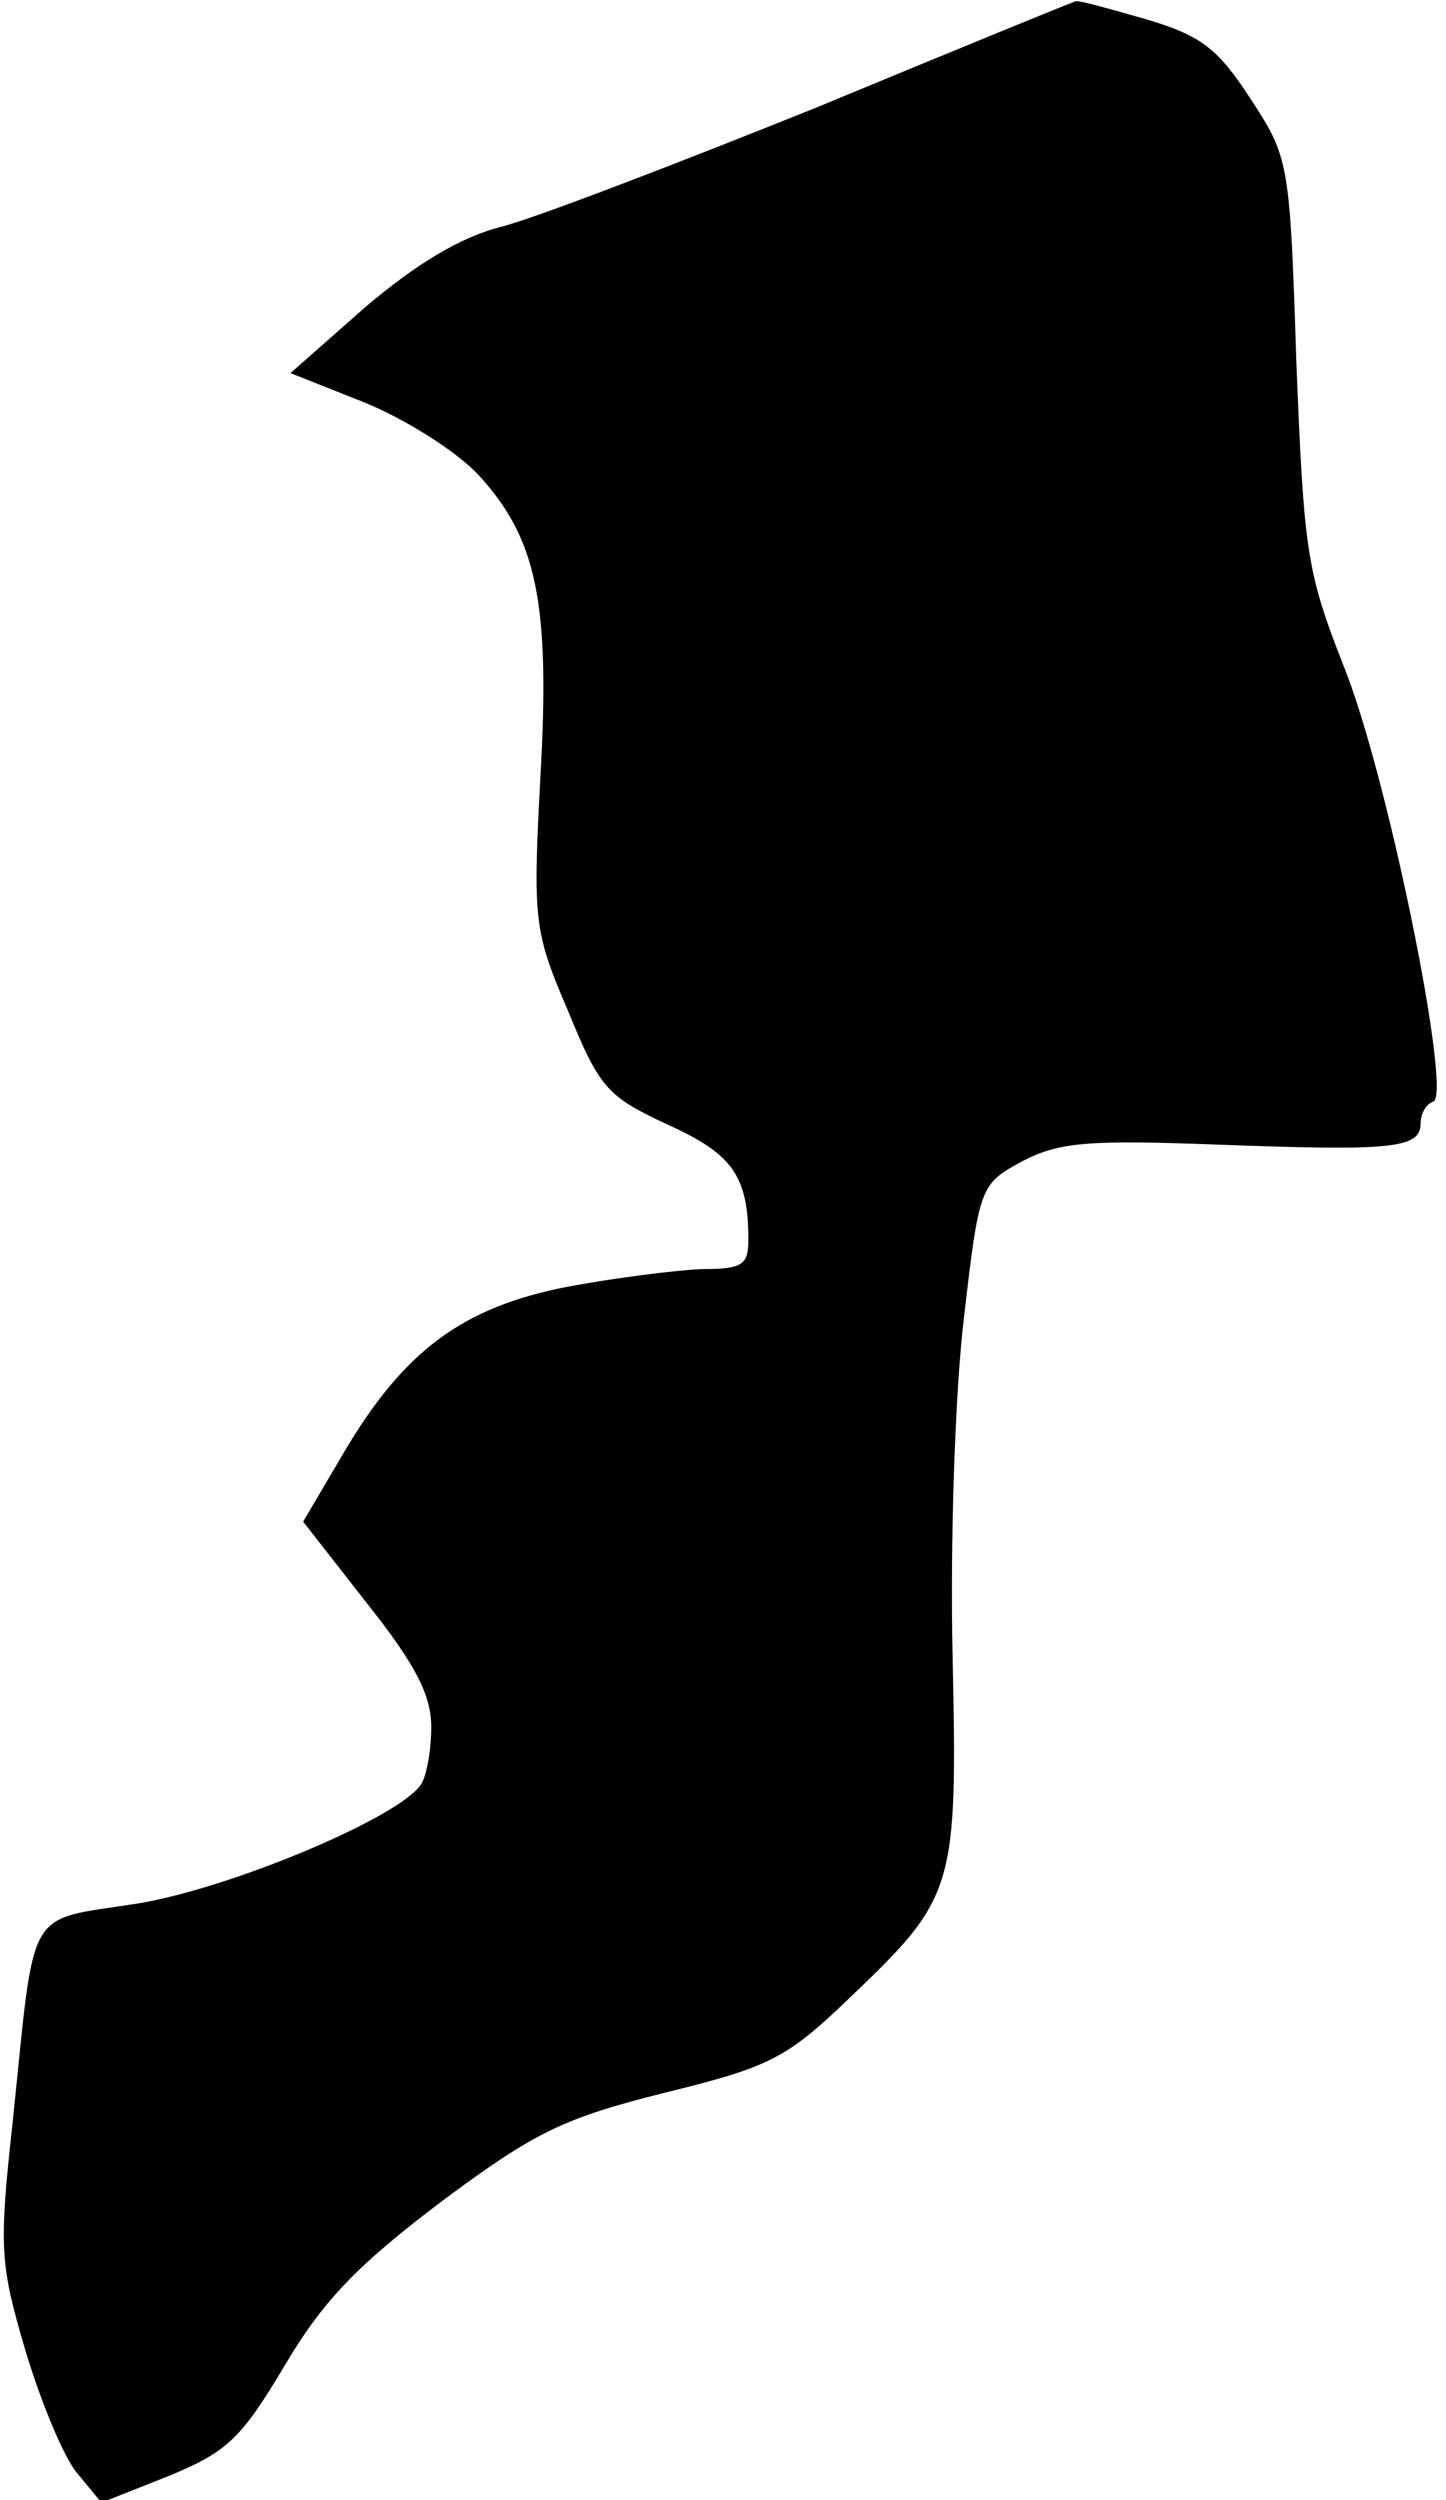 <?xml version="1.0" standalone="no"?>
<!DOCTYPE svg PUBLIC "-//W3C//DTD SVG 20010904//EN"
 "http://www.w3.org/TR/2001/REC-SVG-20010904/DTD/svg10.dtd">
<svg version="1.0" xmlns="http://www.w3.org/2000/svg"
 width="114pt" height="197pt" viewBox="0 0 114 197"
 preserveAspectRatio="xMidYMid meet">
<g transform="translate(0,197) scale(0.1,-0.1)"
fill="#000000" stroke="none">
<path fill="#000000" stroke="none" d="M643 1885 c-112 -45 -224 -88 -249 -94
-31 -8 -66 -29 -106 -63 l-59 -52 58 -23 c32 -13 72 -38 90 -57 46 -50 57
-100 49 -239 -6 -113 -5 -121 22 -184 25 -61 31 -67 78 -89 51 -23 64 -40 64
-91 0 -20 -5 -23 -37 -23 -21 -1 -69 -7 -106 -14 -82 -16 -128 -50 -175 -129
l-33 -56 50 -64 c39 -49 51 -73 51 -98 0 -19 -4 -39 -8 -45 -17 -26 -150 -82
-224 -94 -89 -14 -80 1 -98 -172 -11 -100 -10 -112 10 -180 12 -40 30 -84 41
-97 l19 -23 53 21 c46 19 57 29 92 88 31 52 58 79 124 129 74 55 96 65 175 85
82 20 96 27 144 73 85 81 87 86 83 272 -2 90 2 208 9 266 12 104 13 105 46
123 29 15 51 17 156 13 136 -5 158 -3 158 17 0 7 4 15 10 17 15 5 -36 258 -71
344 -29 74 -31 90 -37 239 -5 158 -6 161 -36 207 -26 40 -39 50 -83 63 -28 8
-53 15 -55 14 -1 0 -94 -38 -205 -84z"/>
</g>
</svg>
